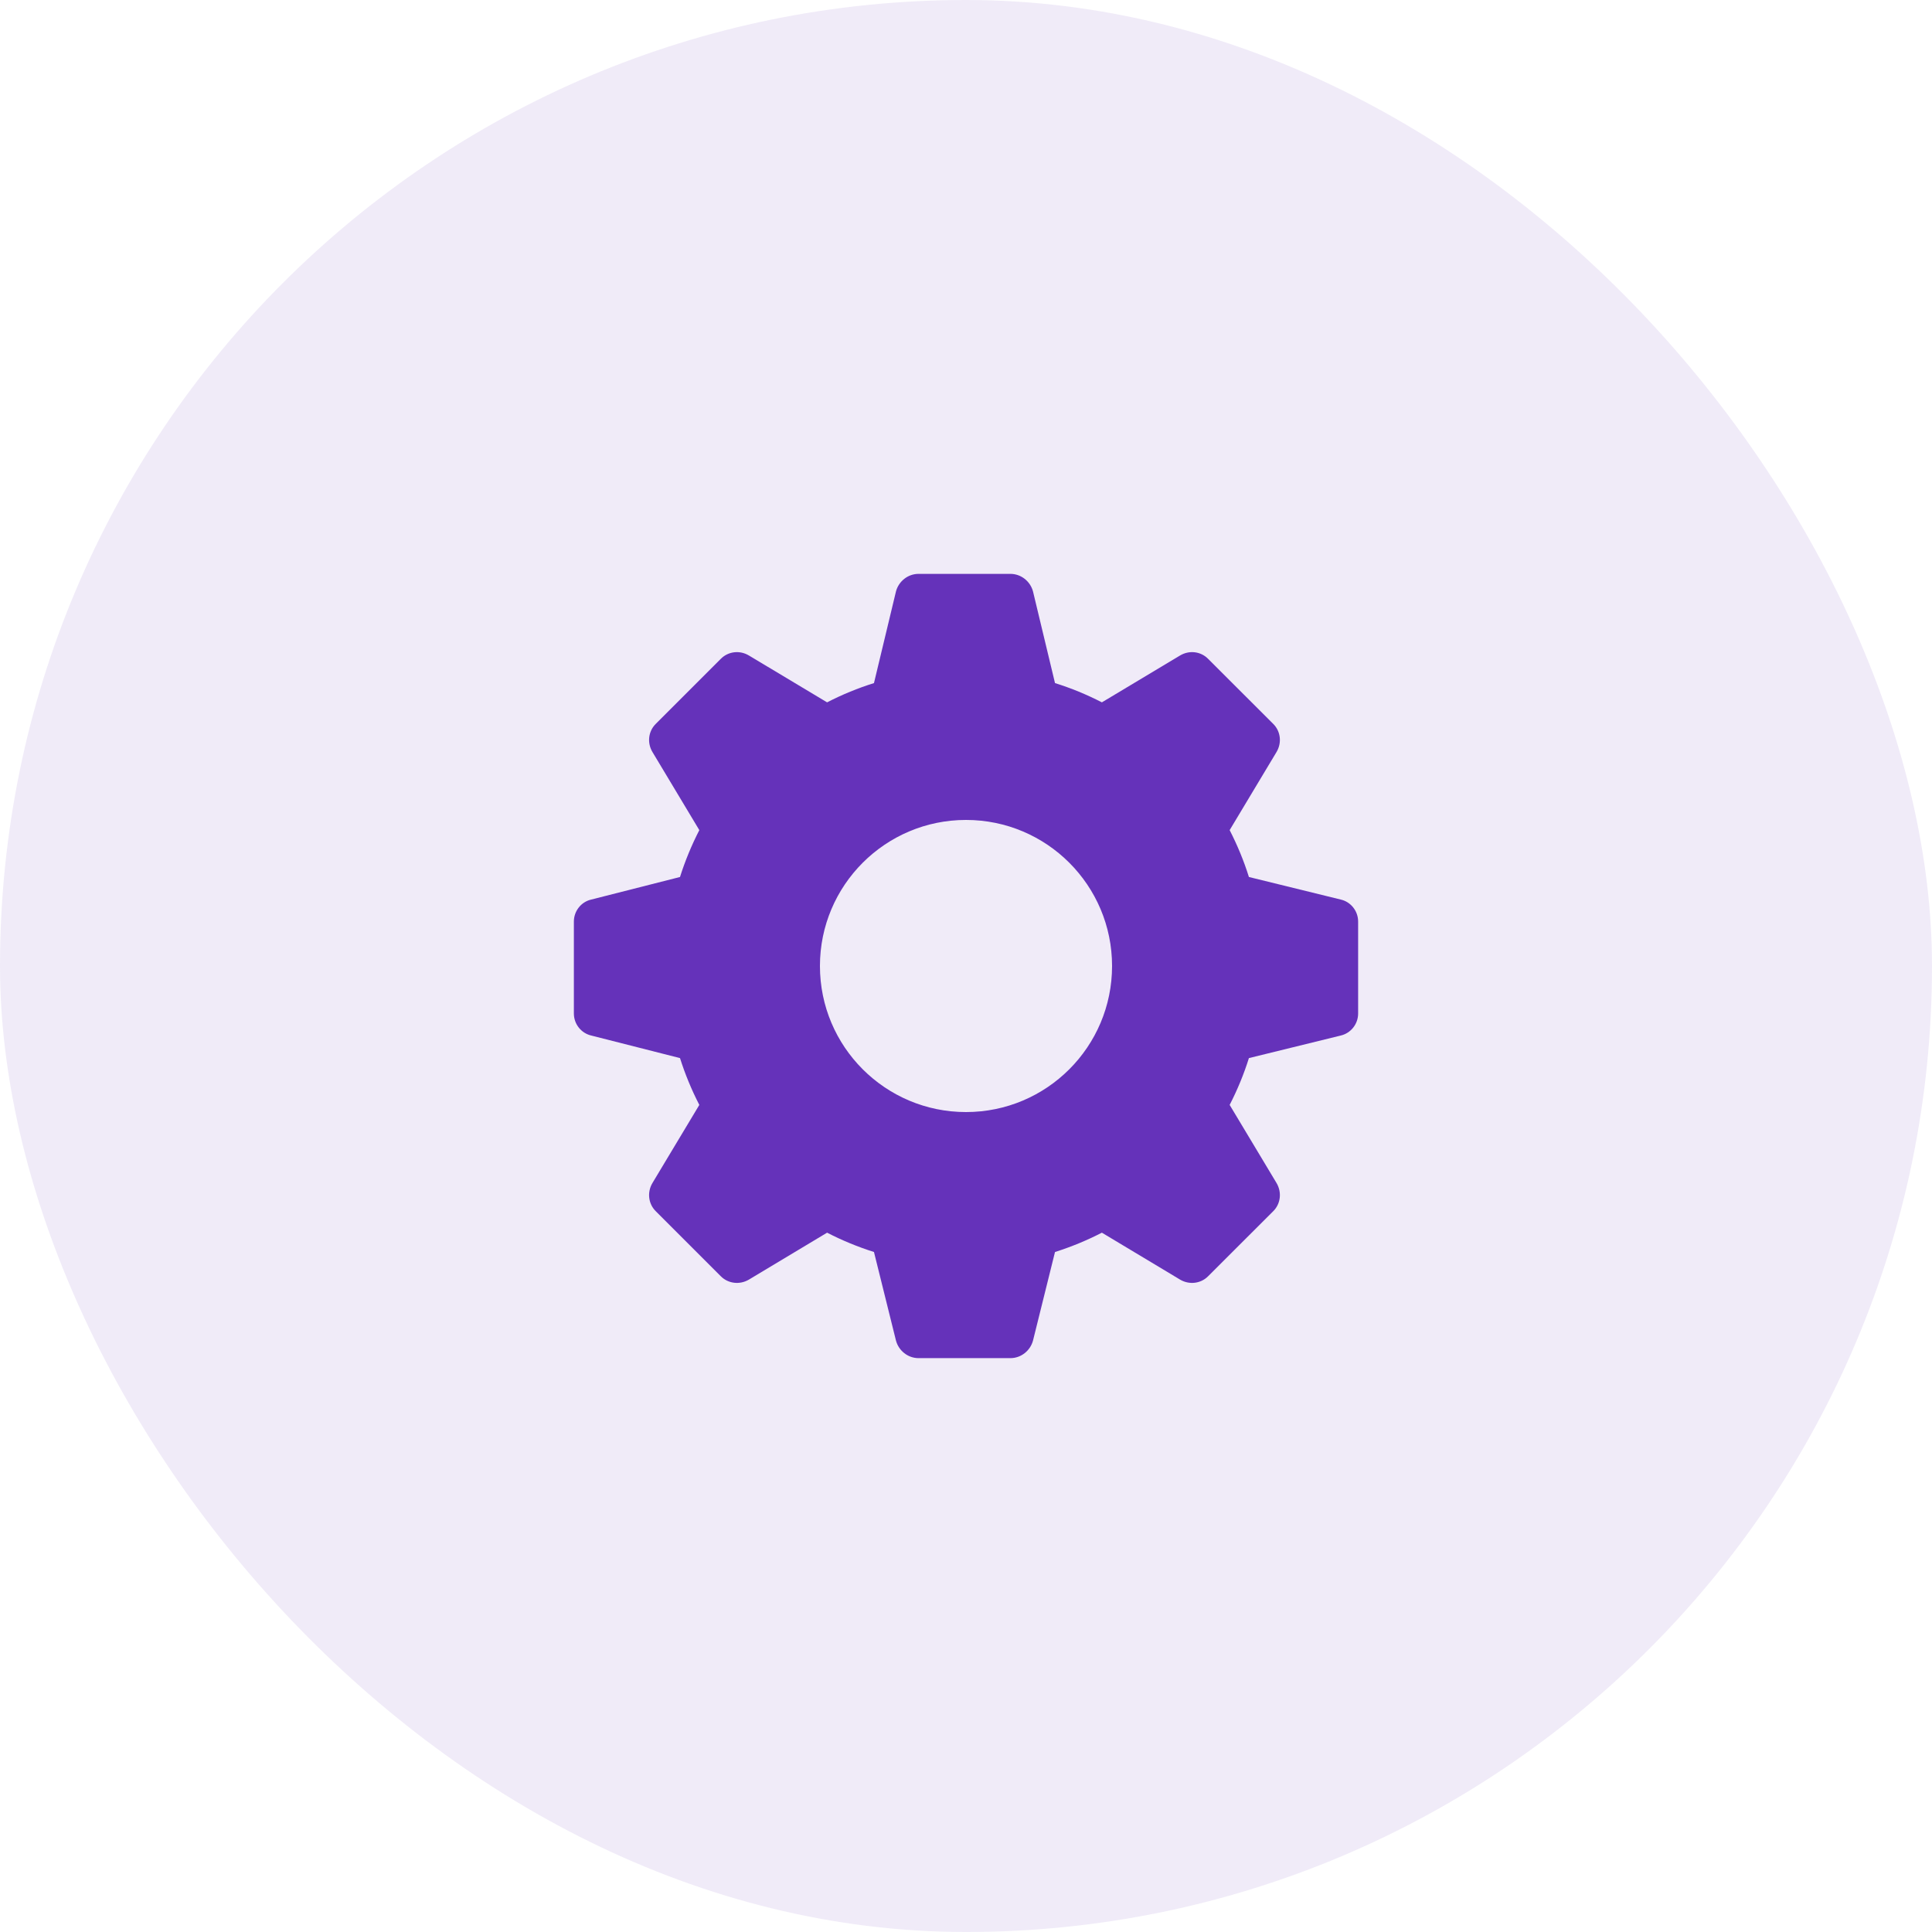 <svg width="30" height="30" viewBox="0 0 30 30" fill="none" xmlns="http://www.w3.org/2000/svg">
<rect opacity="0.1" width="30" height="30" rx="15" fill="#6532BA"/>
<path fill-rule="evenodd" clip-rule="evenodd" d="M19.393 13.618L20.818 13.968C20.975 14.003 21.089 14.146 21.089 14.31V15.737C21.089 15.902 20.975 16.044 20.818 16.08L19.393 16.43C19.315 16.679 19.215 16.922 19.094 17.157L19.822 18.37C19.907 18.513 19.886 18.692 19.772 18.806L18.758 19.819C18.644 19.933 18.466 19.954 18.323 19.869L17.11 19.141C16.875 19.262 16.632 19.362 16.382 19.441L16.04 20.818C15.997 20.975 15.854 21.089 15.69 21.089H14.263C14.099 21.089 13.956 20.975 13.913 20.818L13.571 19.441C13.321 19.362 13.078 19.262 12.843 19.141L11.63 19.869C11.487 19.954 11.309 19.933 11.194 19.819L10.181 18.806C10.067 18.692 10.046 18.513 10.131 18.37L10.859 17.157C10.738 16.922 10.638 16.679 10.559 16.43L9.182 16.08C9.025 16.044 8.911 15.902 8.911 15.737V14.31C8.911 14.146 9.025 14.003 9.182 13.968L10.559 13.618C10.638 13.368 10.738 13.126 10.859 12.89L10.131 11.677C10.046 11.534 10.067 11.356 10.181 11.242L11.194 10.229C11.309 10.114 11.487 10.093 11.63 10.179L12.843 10.906C13.078 10.785 13.321 10.685 13.571 10.607L13.913 9.182C13.956 9.025 14.099 8.911 14.263 8.911H15.69C15.854 8.911 15.997 9.025 16.04 9.182L16.382 10.607C16.632 10.685 16.875 10.785 17.11 10.906L18.323 10.179C18.466 10.093 18.644 10.114 18.758 10.229L19.772 11.242C19.886 11.356 19.907 11.534 19.822 11.677L19.094 12.89C19.215 13.126 19.315 13.368 19.393 13.618ZM15 17.268C16.253 17.268 17.268 16.253 17.268 15C17.268 13.748 16.253 12.732 15 12.732C13.748 12.732 12.732 13.748 12.732 15C12.732 16.253 13.748 17.268 15 17.268Z" fill="#6532BA"/>
</svg>
